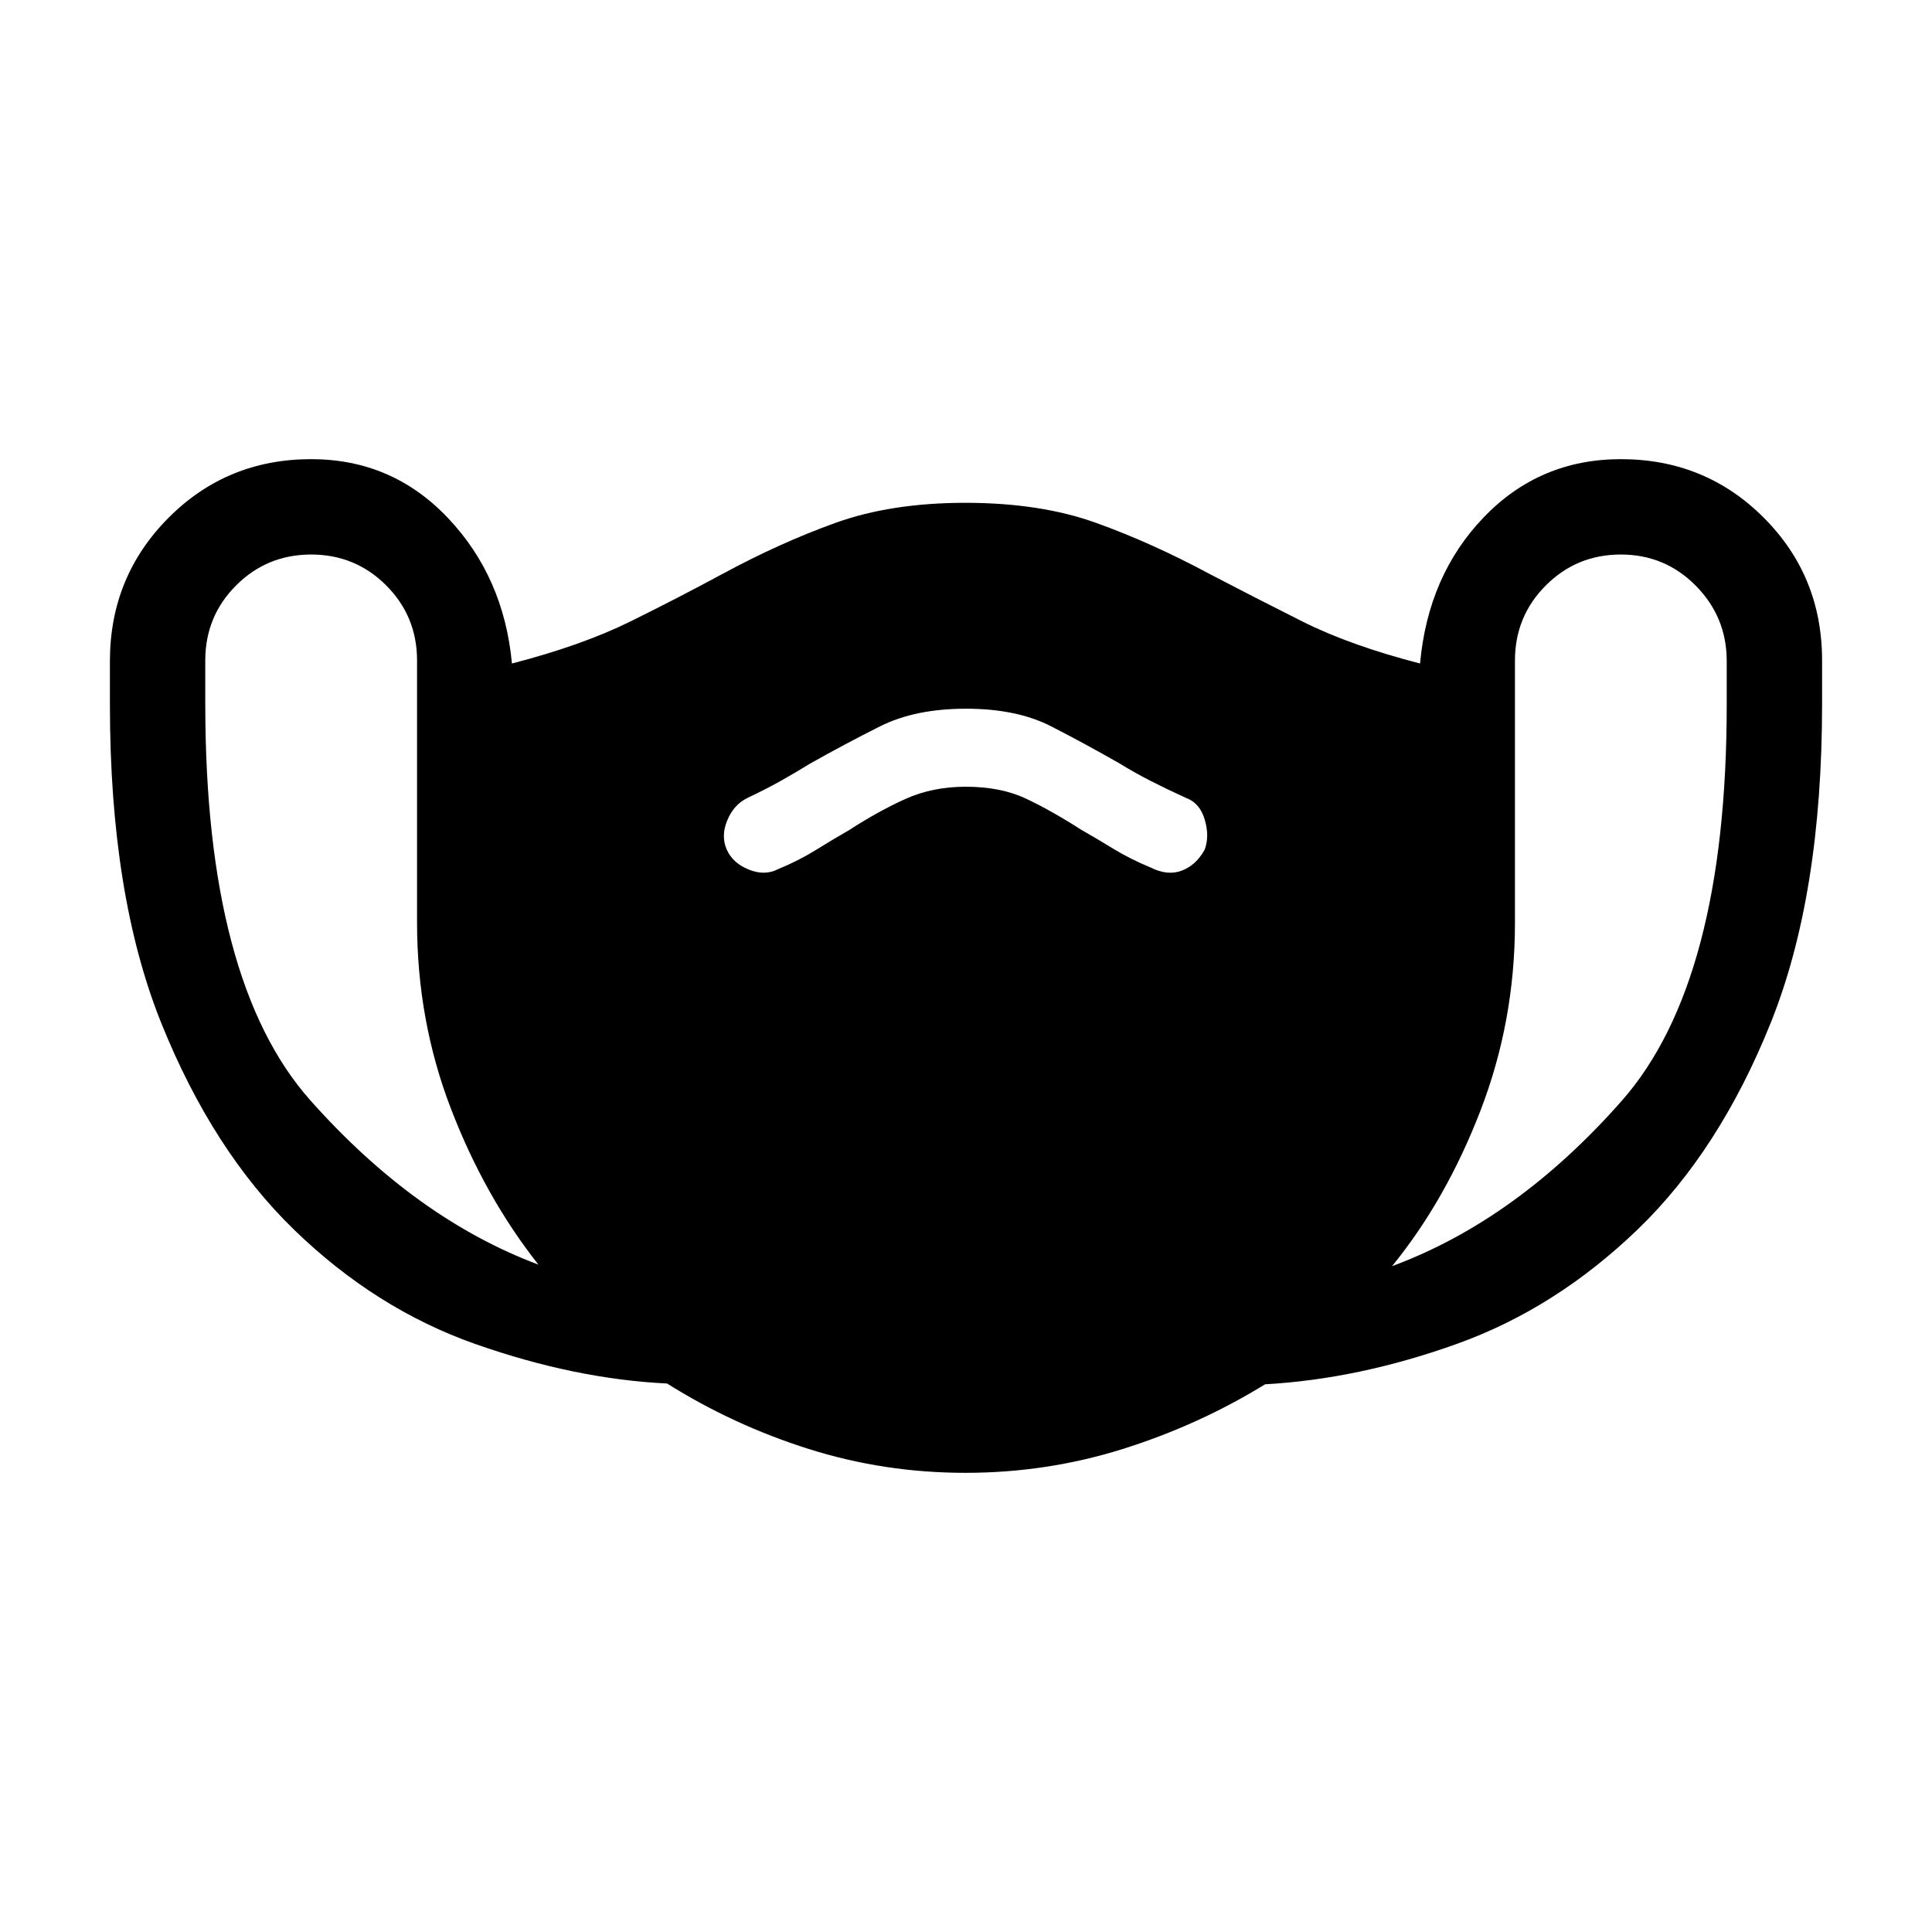<svg xmlns="http://www.w3.org/2000/svg" height="20" viewBox="0 -960 960 960" width="20"><path d="M479.755-228.154q-40.37 0-77.87-11.846-37.5-11.846-70.424-32.538-45.846-2.231-95.275-19.629-49.43-17.397-89.962-56.692-40.532-39.295-66.07-102.745-25.539-63.45-25.539-158.241v-21.663q0-41.877 29.03-71.108 29.032-29.23 70.97-29.23 40.308 0 68.039 29.307 27.731 29.308 31.731 72.231 34.769-9 58.692-20.808 23.923-11.807 45.538-23.5 28.81-15.607 56.53-25.573 27.72-9.965 64.541-9.965 37.237 0 64.963 9.965 27.725 9.966 56.736 25.573 22.384 11.693 45.923 23.5 23.538 11.808 58.307 20.808 4-43.923 31.731-72.731 27.731-28.807 68.039-28.807 41.938 0 70.969 29.03 29.031 29.031 29.031 70.97v21.692q0 94.923-25.539 158.462-25.538 63.538-66.153 102.654-40.616 39.115-89.462 56.692-48.846 17.577-95.611 20.199-33.005 20.301-70.749 32.147-37.745 11.846-78.116 11.846ZM267.538-331.615q-26.646-33.713-43.477-77.49-16.83-43.778-16.83-92.48V-631.82q0-21.949-15.339-37.295-15.338-15.347-37.277-15.347-21.938 0-37.277 15.339Q102-653.785 102-631.846v21.692Q102-472 154.192-413.269q52.192 58.73 113.346 81.654Zm212.349-237.462q17.344 0 29.866 5.889 12.521 5.888 27.632 15.573 7.461 4.23 15.807 9.346 8.347 5.115 18.577 9.346 8.462 4.231 15.539 1.5t11.307-10.423q2.462-6.693 0-14.923-2.461-8.231-9.153-10.693-9.517-4.321-17.489-8.391-7.973-4.07-15.421-8.642-17.244-9.89-34.293-18.62-17.049-8.731-42.259-8.731t-42.644 8.731q-17.433 8.73-34.959 18.62-7.397 4.572-14.675 8.642-7.279 4.07-16.414 8.391-6.759 3.351-9.957 11.137-3.197 7.786-.236 14.479 2.962 6.692 10.923 9.923 7.962 3.231 14.654-.231 10.231-4.231 18.462-9.346t16.916-10.115q14.238-9.231 27.74-15.347 13.502-6.115 30.077-6.115Zm211.806 238.231q61.923-22.923 114.115-82.127Q858-472.177 858-609.899v-21.614q0-21.872-15.338-37.41-15.339-15.539-37.277-15.539-21.939 0-37.277 15.362-15.339 15.362-15.339 37.335v130.396q0 48.754-17.115 93.177-17.115 44.423-43.961 77.346Z"/></svg>